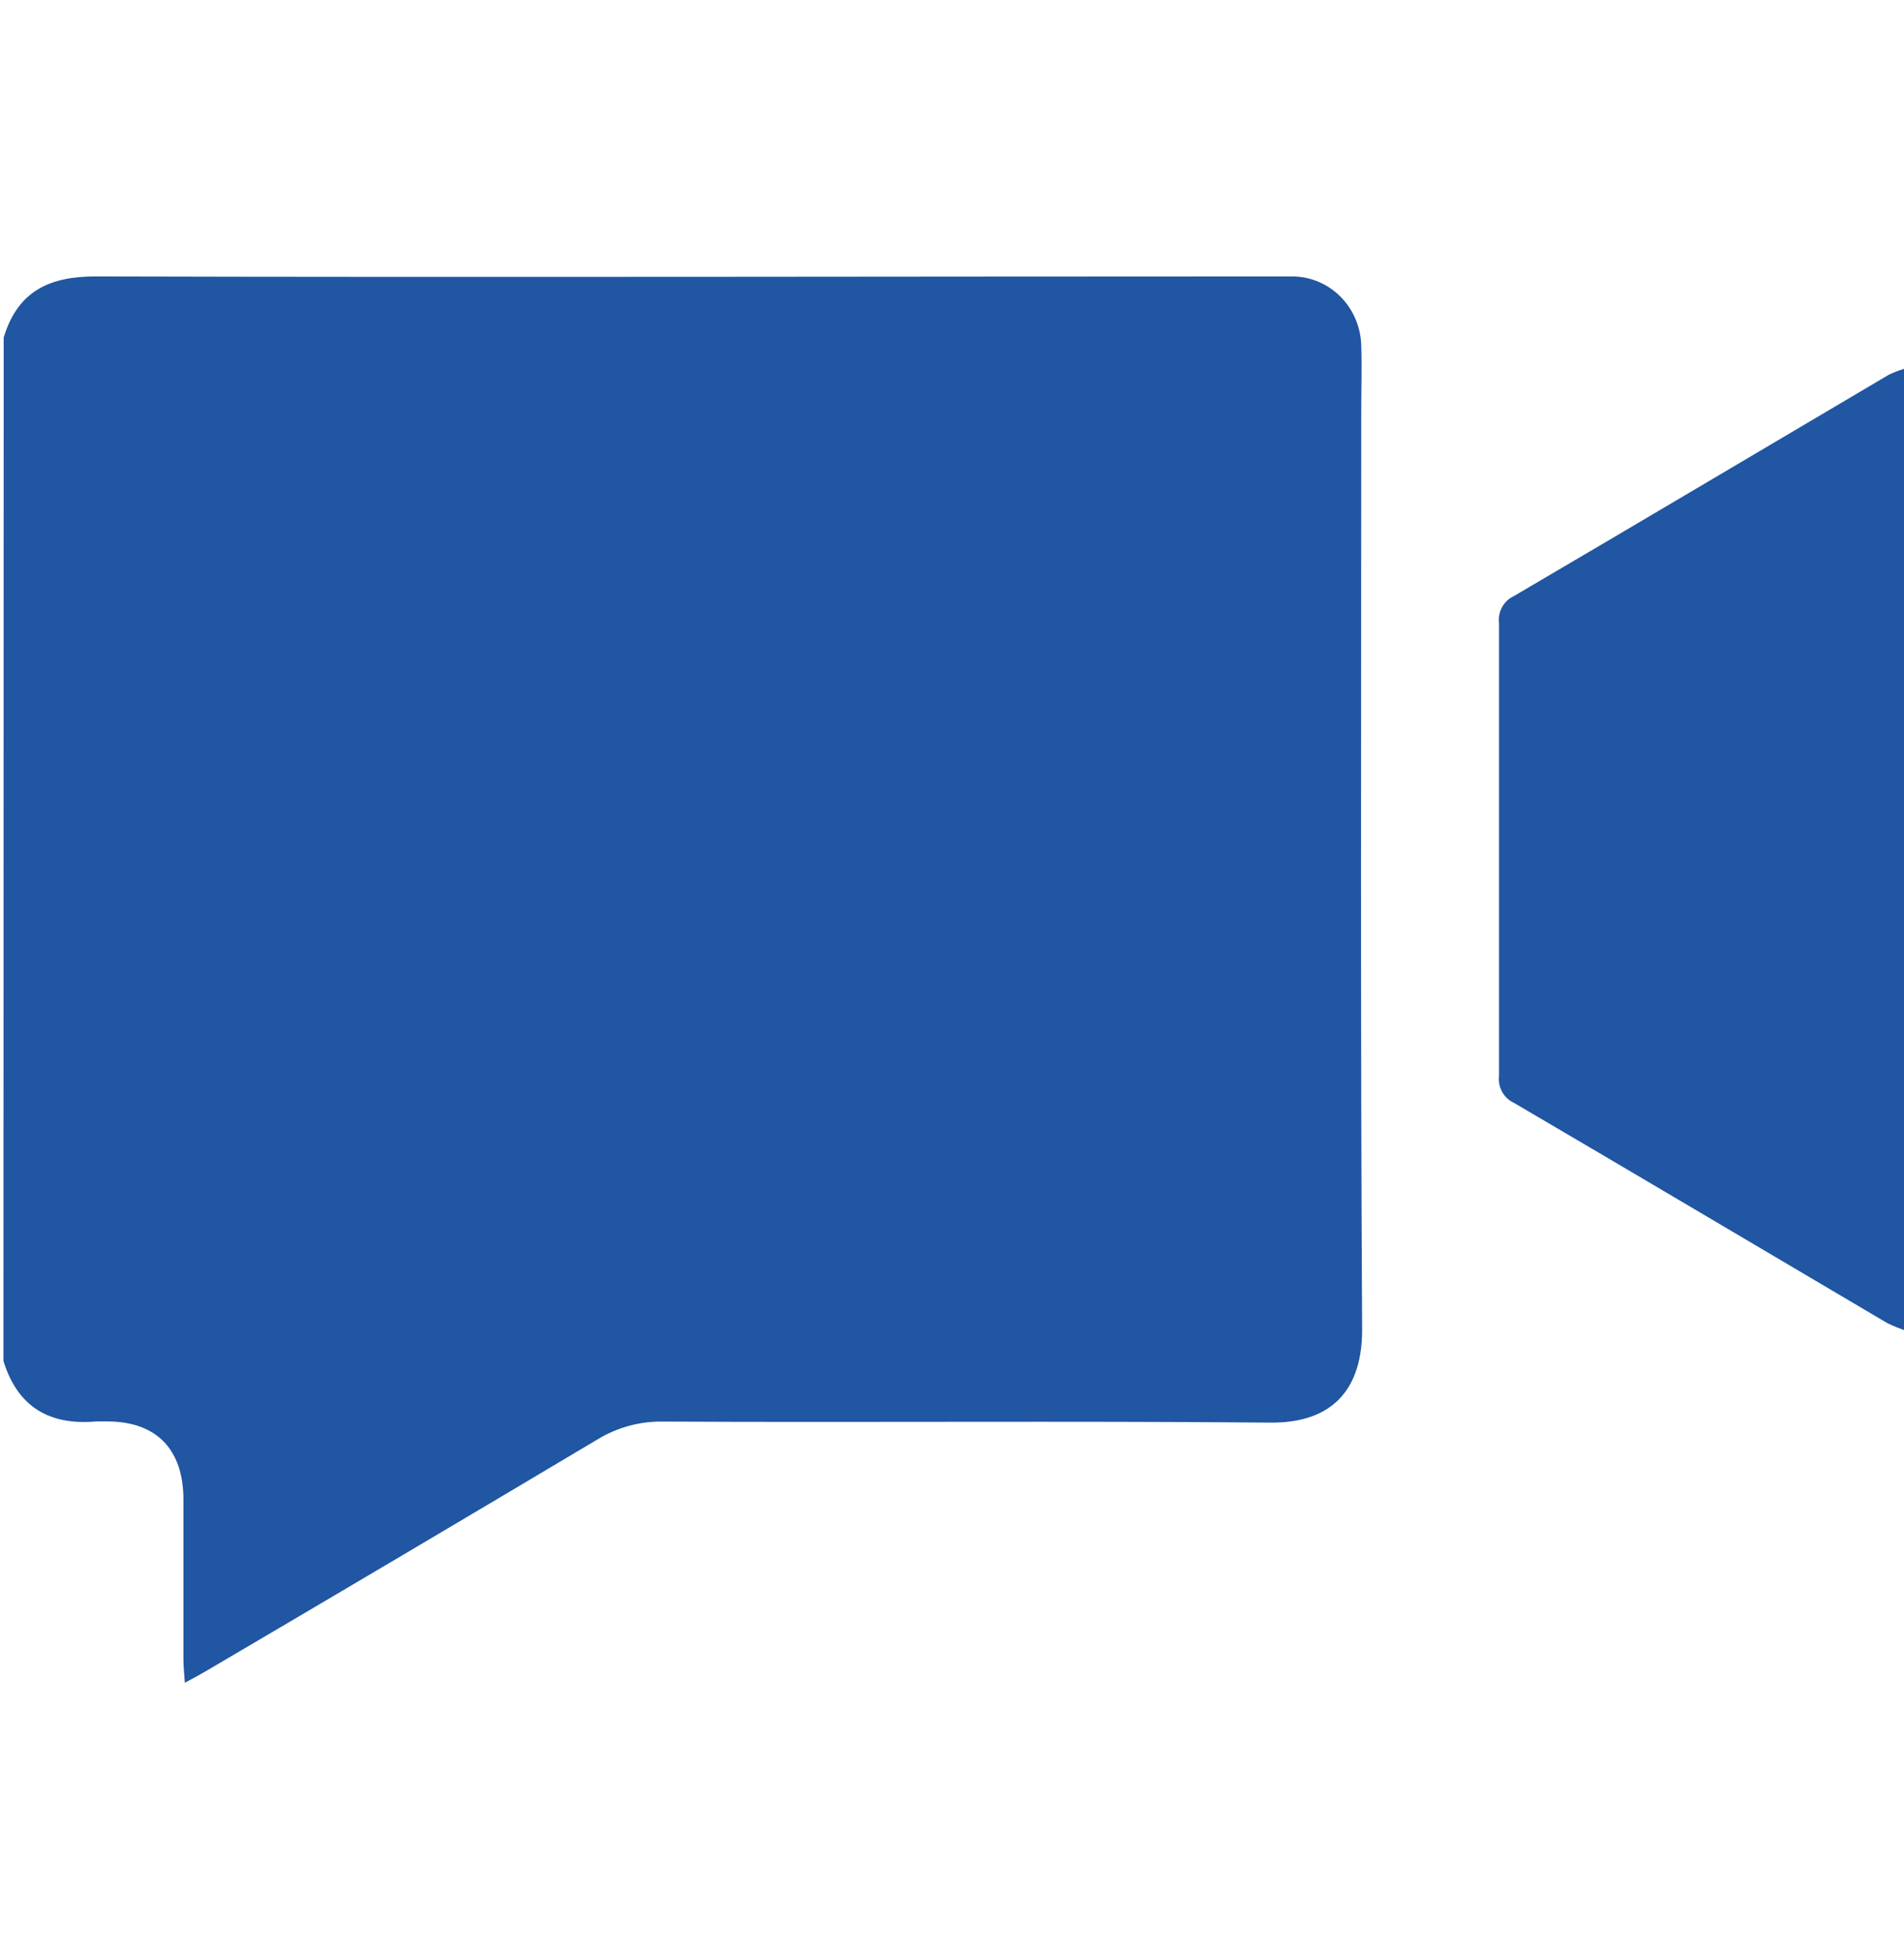 <svg width="78" height="80" viewBox="0 0 78 80" fill="none" xmlns="http://www.w3.org/2000/svg">
<g clip-path="url(#clip0_67_376)">
<path d="M0.151 13.824C0.733 11.909 2.044 11.317 3.937 11.323C19.973 11.365 36.015 11.323 52.057 11.323C52.364 11.323 52.666 11.323 52.973 11.323C53.705 11.333 54.404 11.634 54.925 12.162C55.445 12.69 55.746 13.404 55.765 14.155C55.796 15.035 55.765 15.92 55.765 16.821C55.765 29.371 55.729 41.92 55.801 54.469C55.801 57.248 54.241 58.293 52.042 58.272C43.722 58.197 35.443 58.272 27.144 58.229C26.206 58.216 25.283 58.469 24.477 58.96C19.148 62.135 13.81 65.294 8.461 68.437C8.211 68.587 7.941 68.725 7.571 68.928C7.545 68.517 7.514 68.245 7.514 67.968C7.514 65.787 7.514 63.605 7.514 61.424C7.514 59.365 6.407 58.224 4.394 58.224C4.243 58.224 4.087 58.224 3.937 58.224C2.054 58.389 0.733 57.659 0.141 55.749L0.151 13.824Z" fill="#2056A2"/>
<path d="M78.149 54.528C77.864 54.438 77.586 54.327 77.317 54.197C72.216 51.189 67.125 48.165 62.019 45.173C61.815 45.08 61.647 44.923 61.537 44.724C61.427 44.525 61.383 44.296 61.41 44.069C61.41 37.89 61.41 31.707 61.41 25.52C61.383 25.293 61.427 25.064 61.537 24.865C61.647 24.666 61.815 24.509 62.019 24.416C67.146 21.408 72.257 18.373 77.379 15.349C77.627 15.231 77.884 15.136 78.149 15.067V54.528Z" fill="#2056A2"/>
</g>
<defs>
<clipPath id="clip0_67_376">
<rect width="78" height="80" fill="white"/>
</clipPath>
</defs>
</svg>
